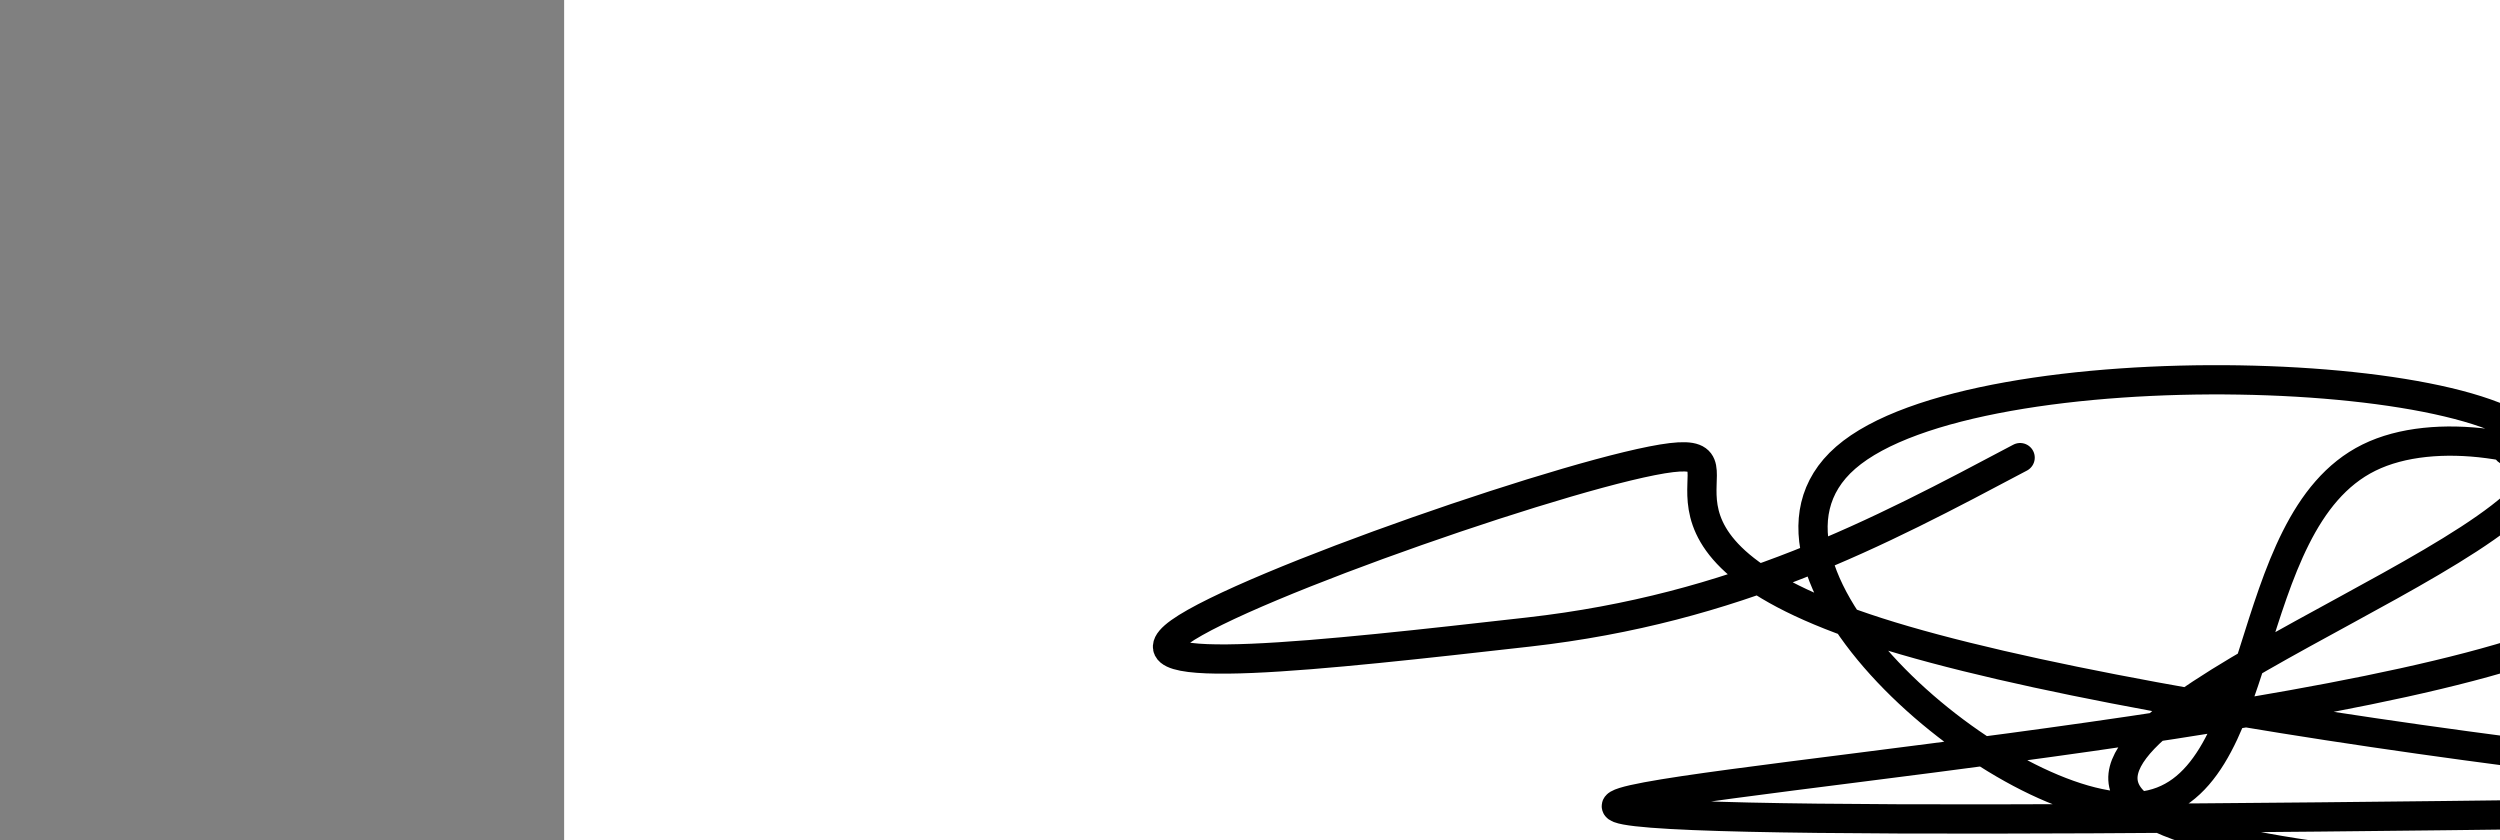 <?xml version="1.0" encoding="utf-8"?><svg version="1.1" id="Calque_1" xmlns="http://www.w3.org/2000/svg" xmlns:xlink="http://www.w3.org/1999/xlink" x="0px" y="0px" width="2136px" height="718px" viewBox="-482 180 2136 718" enable-background="new -482 180 2136 718" xml:space="preserve"><rect x="-482" y="180" width="2136" height="718" fill="#808080" stroke="none"/><g xmlns="http://www.w3.org/2000/svg"><polygon points="0,1440 0,0 2560,0 2560,1440" fill="rgb(255,255,255)" stroke-width="1" stroke-linecap="butt" stroke-linejoin="miter"/><path d="M2189,869c-642.706,9.323 -1285.412,18.647 -1290,0c-4.588,-18.647 628.943,-65.264 819,-149c190.057,-83.736 -63.359,-204.592 -176,-149c-112.641,55.592 -84.506,287.633 -196,298c-111.494,10.367 -362.616,-200.938 -251,-298c111.616,-97.062 585.969,-79.879 596,0c10.031,79.879 -444.259,222.456 -345,298c99.259,75.544 752.069,84.056 843,0c90.931,-84.056 -380.016,-260.68 -498,-298c-117.984,-37.32 116.994,64.666 325,149c208.006,84.334 389.04,151.018 173,149c-216.04,-2.018 -829.155,-72.737 -1067,-149c-237.845,-76.263 -100.42,-158.071 -176,-149c-75.58,9.071 -364.166,109.02 -420,149c-55.834,39.98 121.083,19.99 298,0c176.917,-19.99 298.459,-84.495 420,-149" fill-opacity="0" fill="rgb(0,0,0)" stroke="rgb(0,0,0)" stroke-width="25" stroke-linecap="round" stroke-linejoin="round"/></g></svg>
